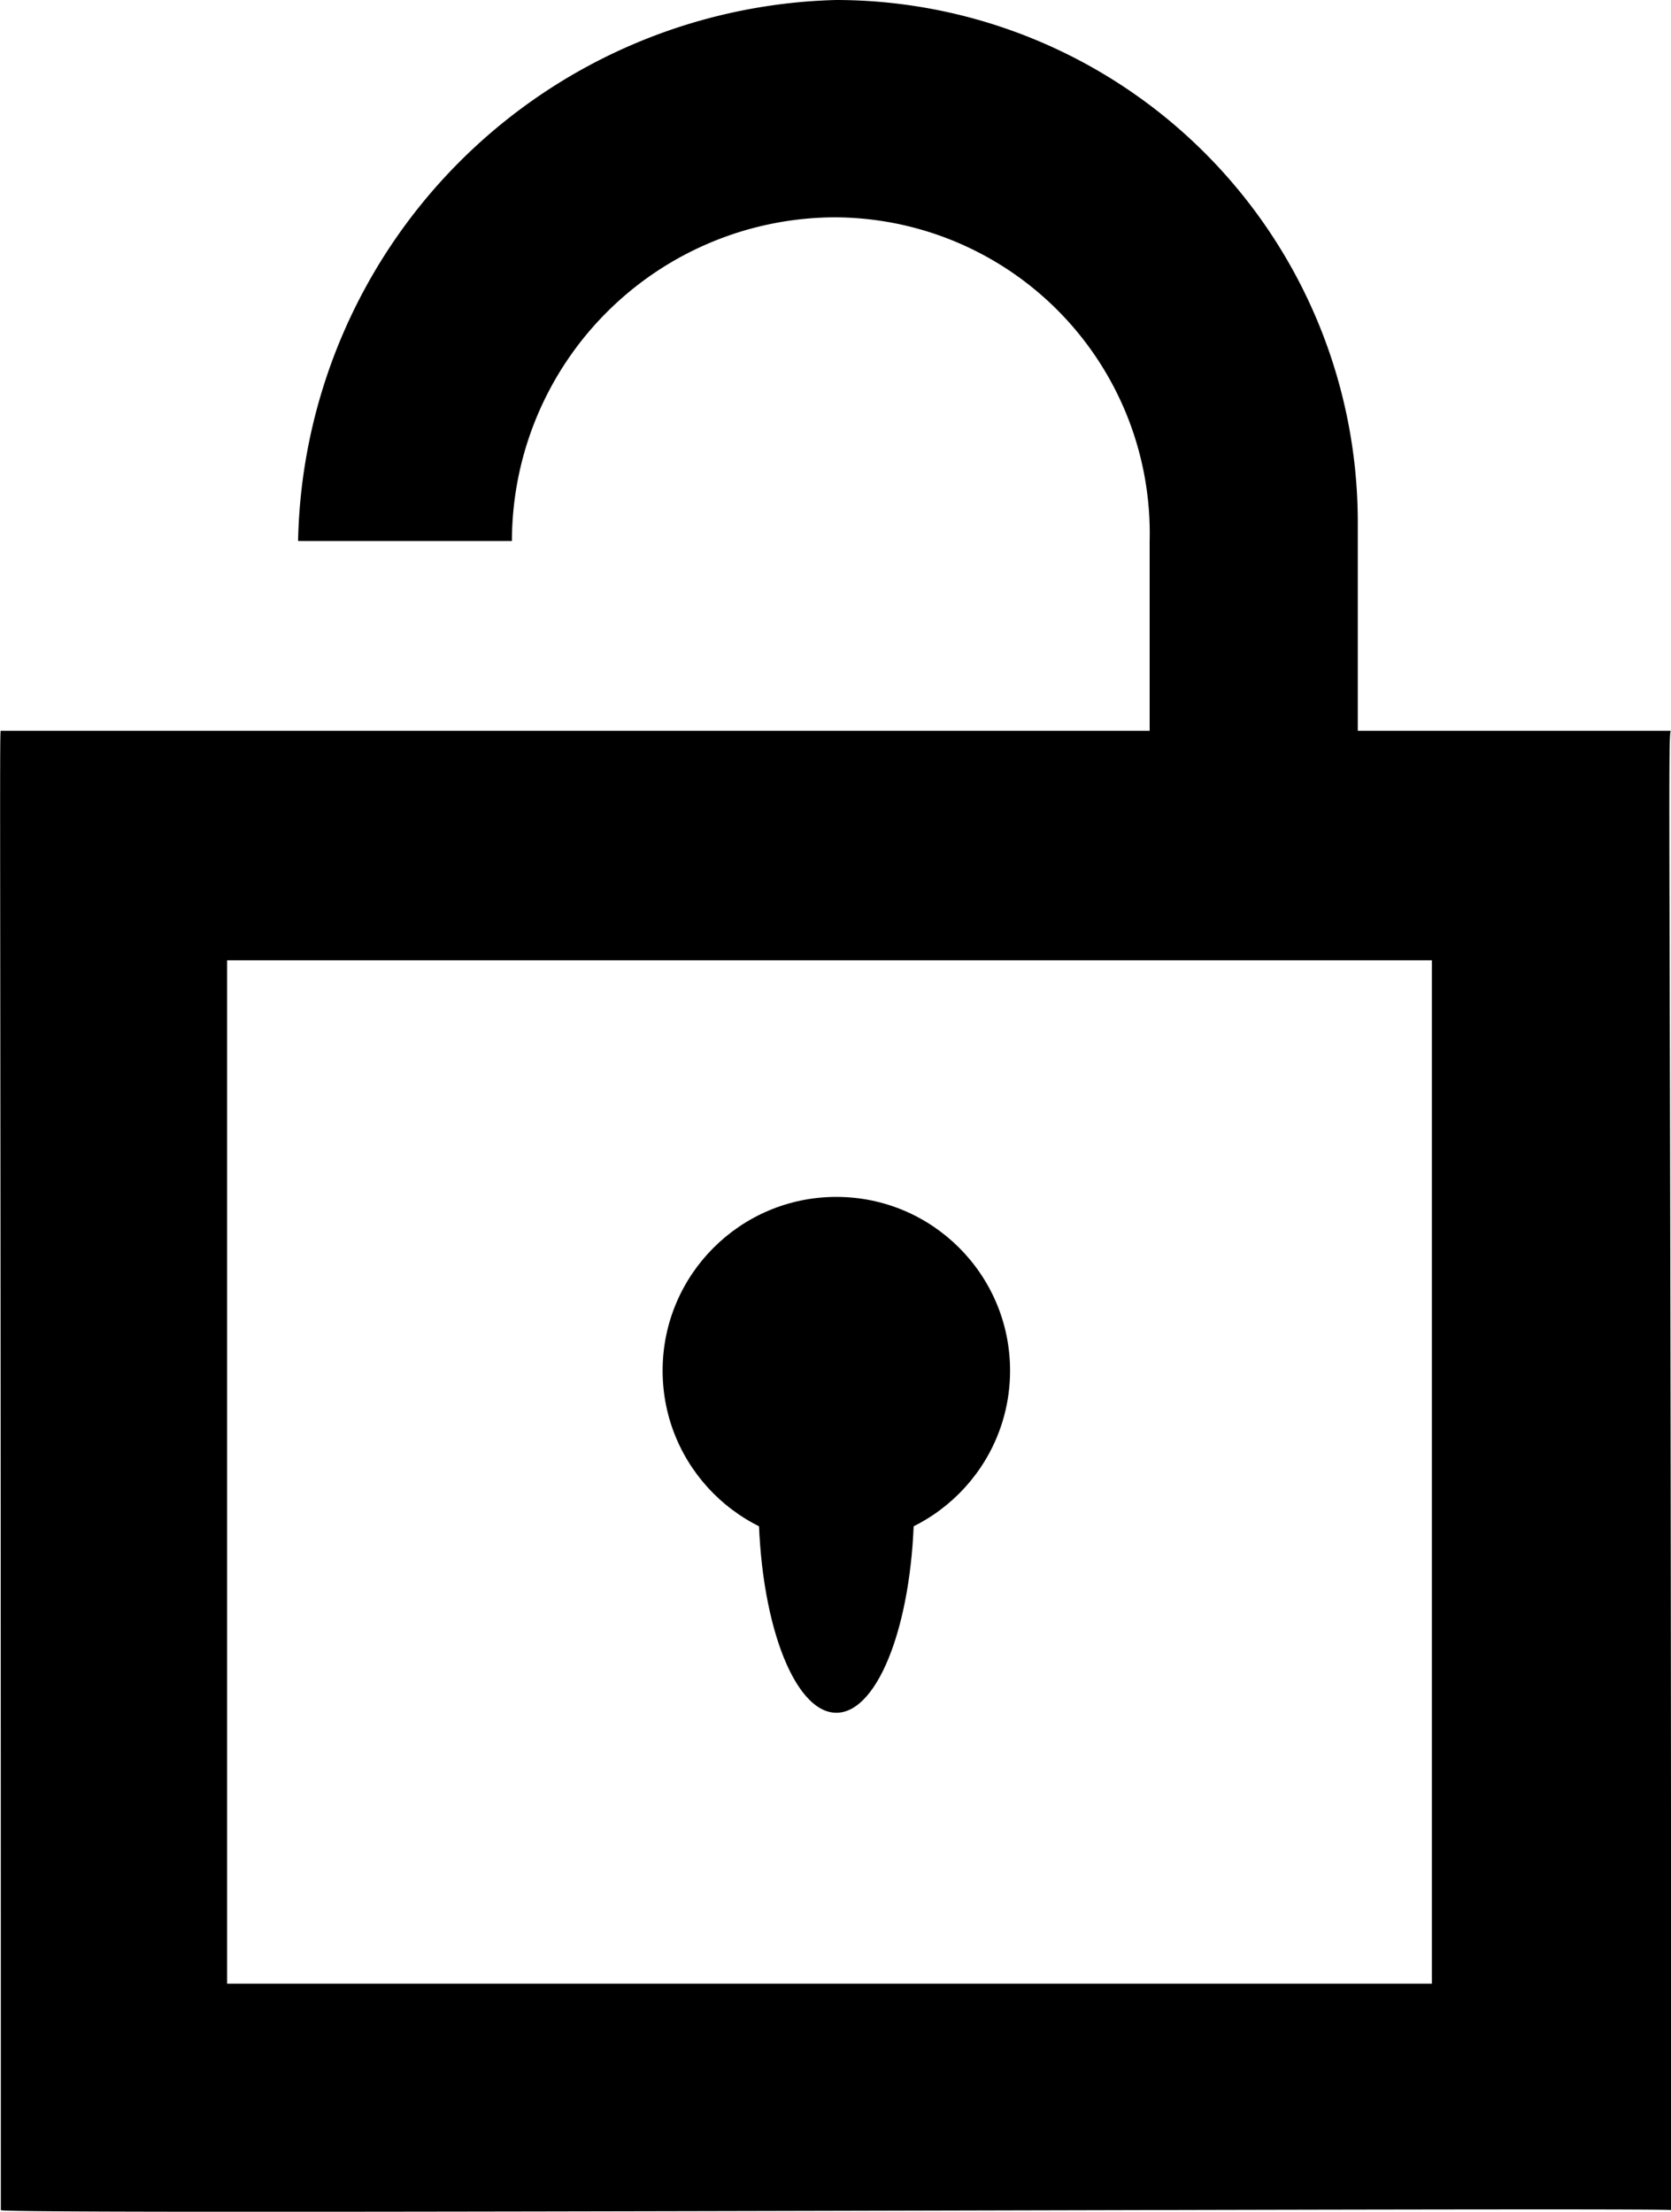 <svg xmlns="http://www.w3.org/2000/svg" width="19.862" height="26.286"><path d="M19.862 8.686h-3.723V6.2a6.207 6.207 0 0 0-6.2-6.2 6.565 6.565 0 0 0-6.396 6.43h2.542a3.85 3.85 0 0 1 3.847-3.847 3.755 3.755 0 0 1 3.733 3.847v2.256H.01c-.019-.061 0 1.325 0 17.581-.006.059 19.862-.037 19.854 0-.002-16.256-.046-17.603-.002-17.581Zm-2.842 14.89H2.699V11.413H17.02Z" data-name="Icon material-lock-open"/><g data-name="Group 11526" transform="translate(7.375 13.225)"><circle cx="2.065" cy="2.065" r="2.065" data-name="Ellipse 115" transform="translate(.501 1)"/><ellipse cx=".925" cy="2.5" data-name="Ellipse 116" rx=".925" ry="2.5" transform="translate(1.641 2.131)"/></g></svg>